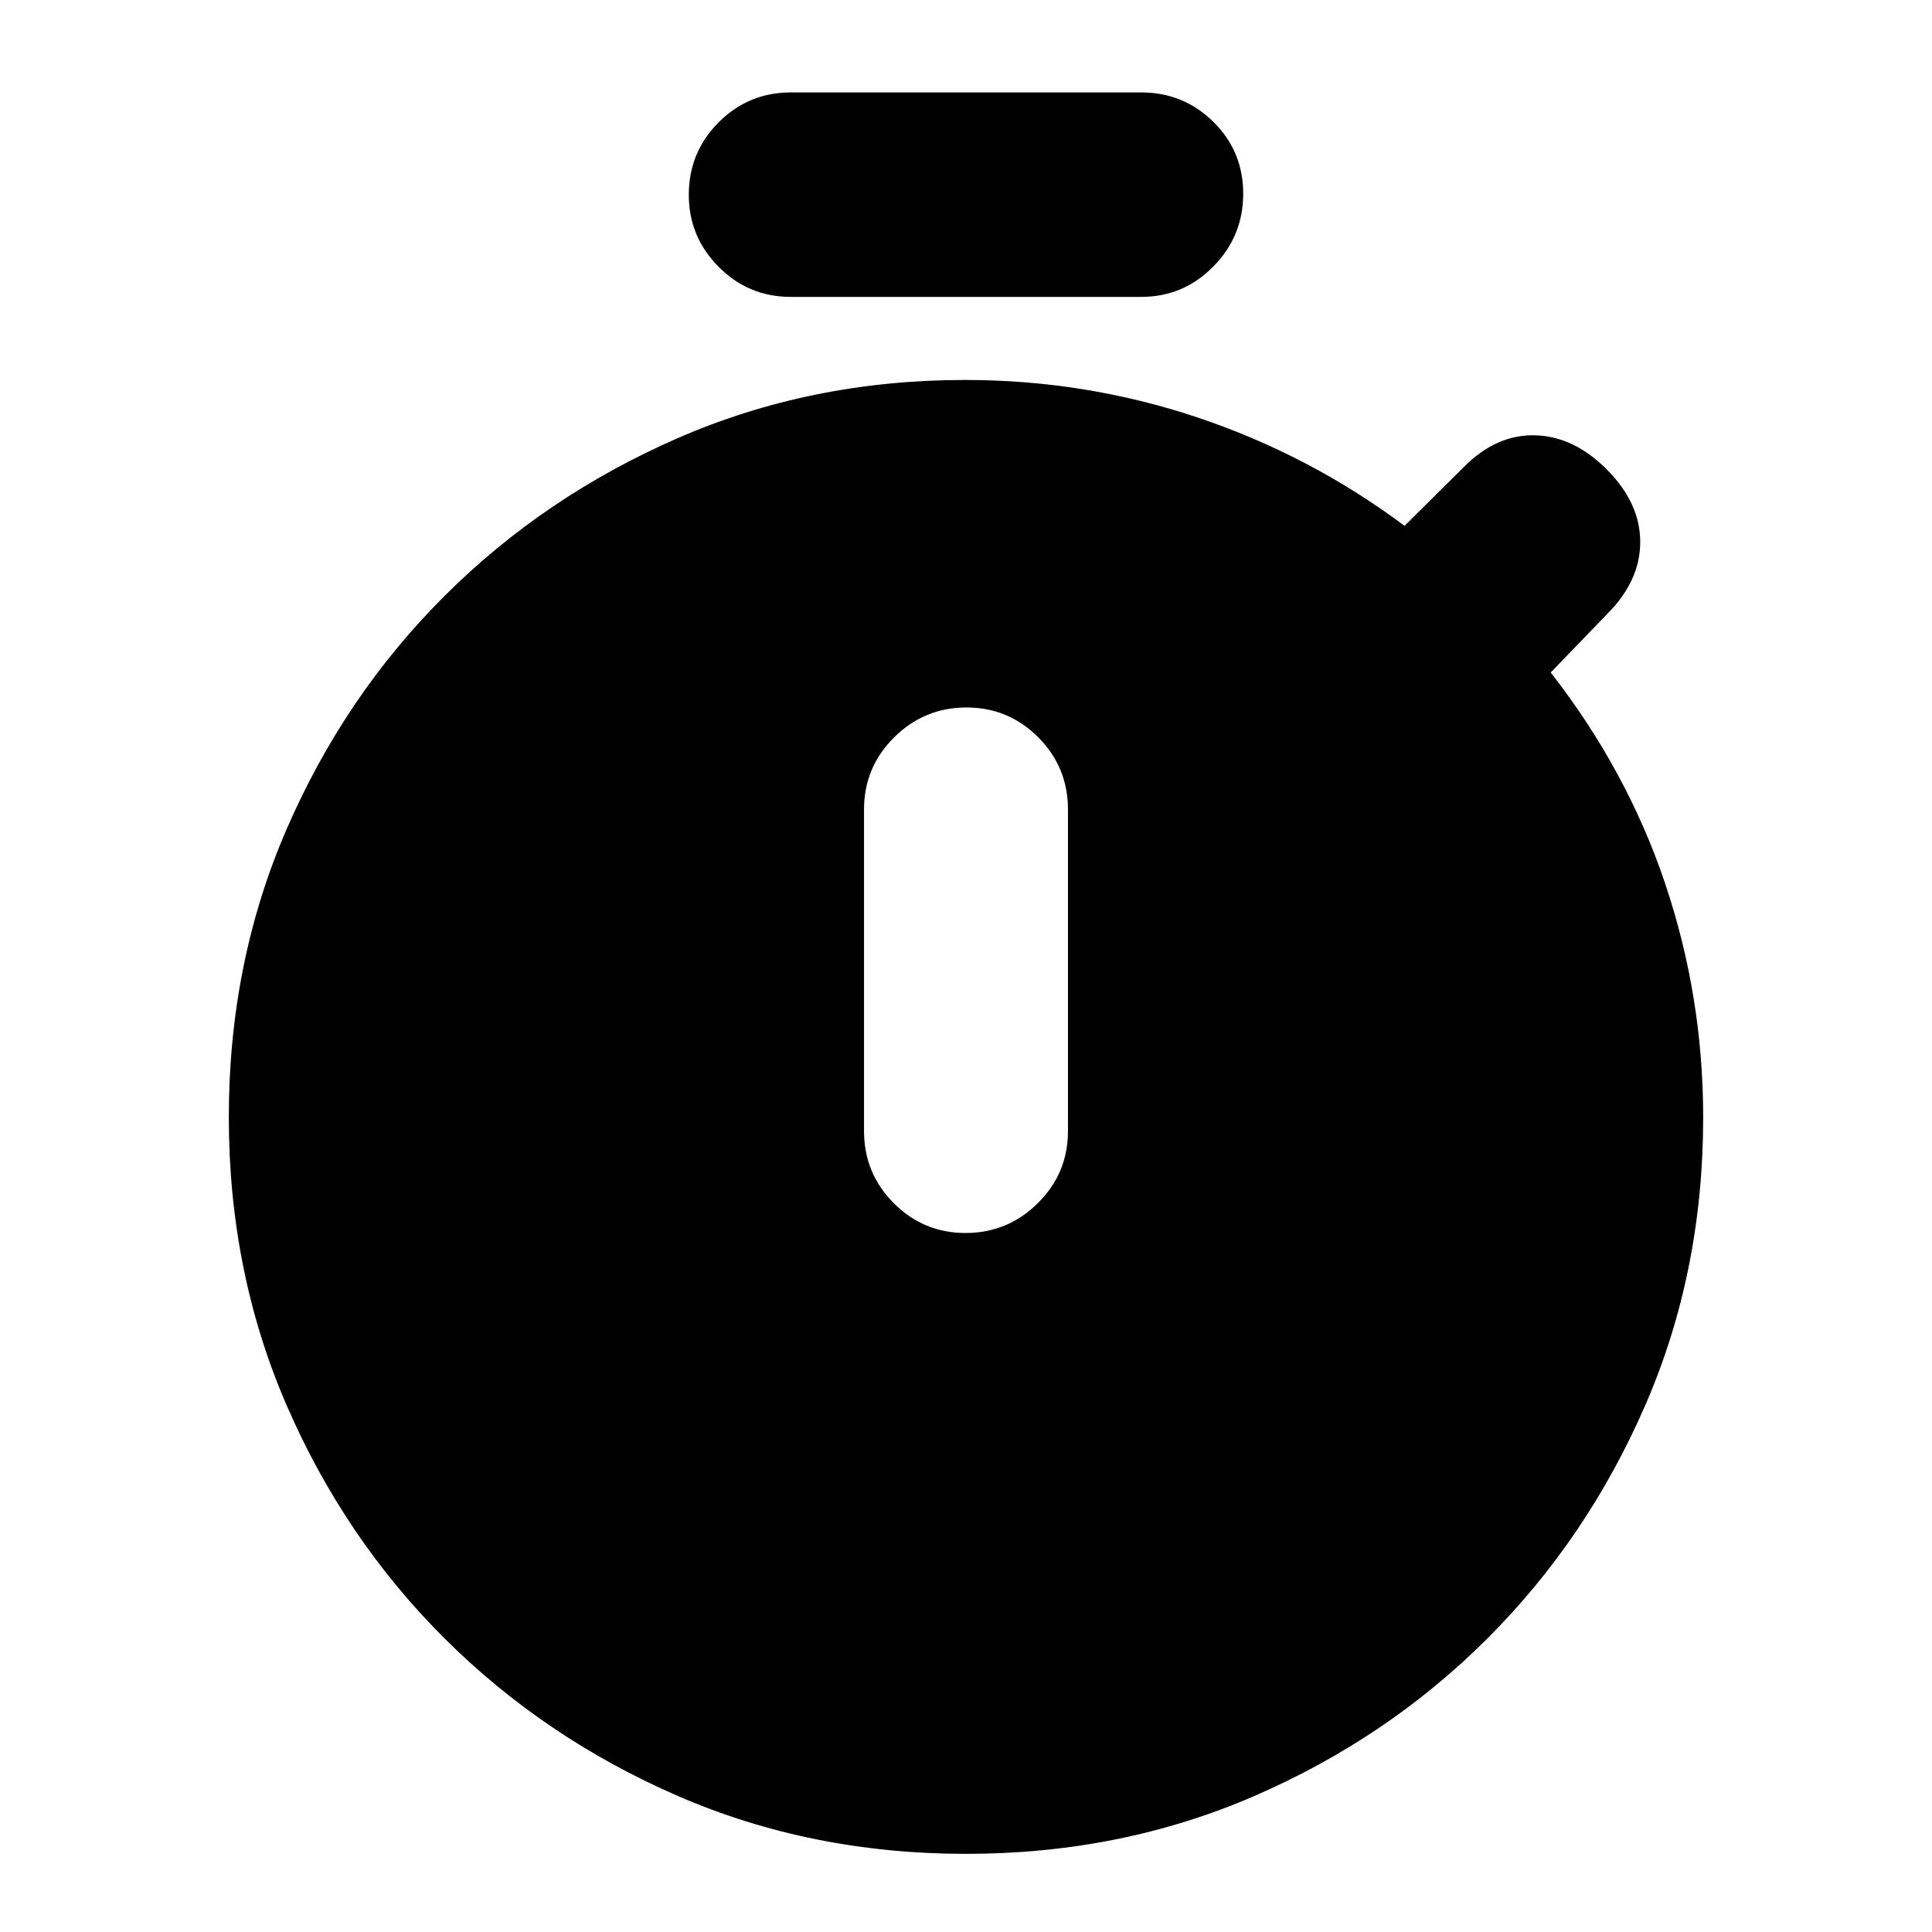 <svg xmlns="http://www.w3.org/2000/svg" height="20" viewBox="0 -960 960 960" width="20"><path d="M392.93-812.48q-21.01 0-35.84-14.93-14.83-14.94-14.83-35.77 0-21.17 14.83-36.03t35.84-14.86h174.14q21.01 0 35.84 14.61 14.83 14.6 14.83 35.74 0 21.05-14.83 36.14-14.83 15.1-35.84 15.1H392.93Zm86.86 465.15q20.92 0 35.9-14.83 14.98-14.83 14.98-35.84v-159.78q0-21.01-14.77-35.85-14.77-14.83-35.69-14.83-20.92 0-35.9 14.83-14.98 14.84-14.98 35.85V-398q0 21.01 14.77 35.84 14.77 14.83 35.69 14.83Zm.21 308.5q-76.96 0-143.2-28.77t-115.92-78.29q-49.69-49.53-78.44-115.79-28.74-66.25-28.74-143.21 0-76.96 28.76-143.2 28.77-66.25 78.43-115.79 49.66-49.54 115.91-78.43 66.24-28.89 142.76-28.89 59.76 0 115.44 18.62 55.67 18.62 102.91 53.86l29.29-29.04q16.19-16.44 35.53-15.94 19.34.5 35.81 17.1 16.48 16.6 16.48 35.94 0 19.33-16.48 35.81l-28 29q38 48.76 56.88 104.93 18.88 56.17 18.88 116.17 0 76.82-28.79 143.05-28.8 66.24-78.42 115.84-49.62 49.59-115.88 78.31Q556.96-38.83 480-38.83Z"/></svg>